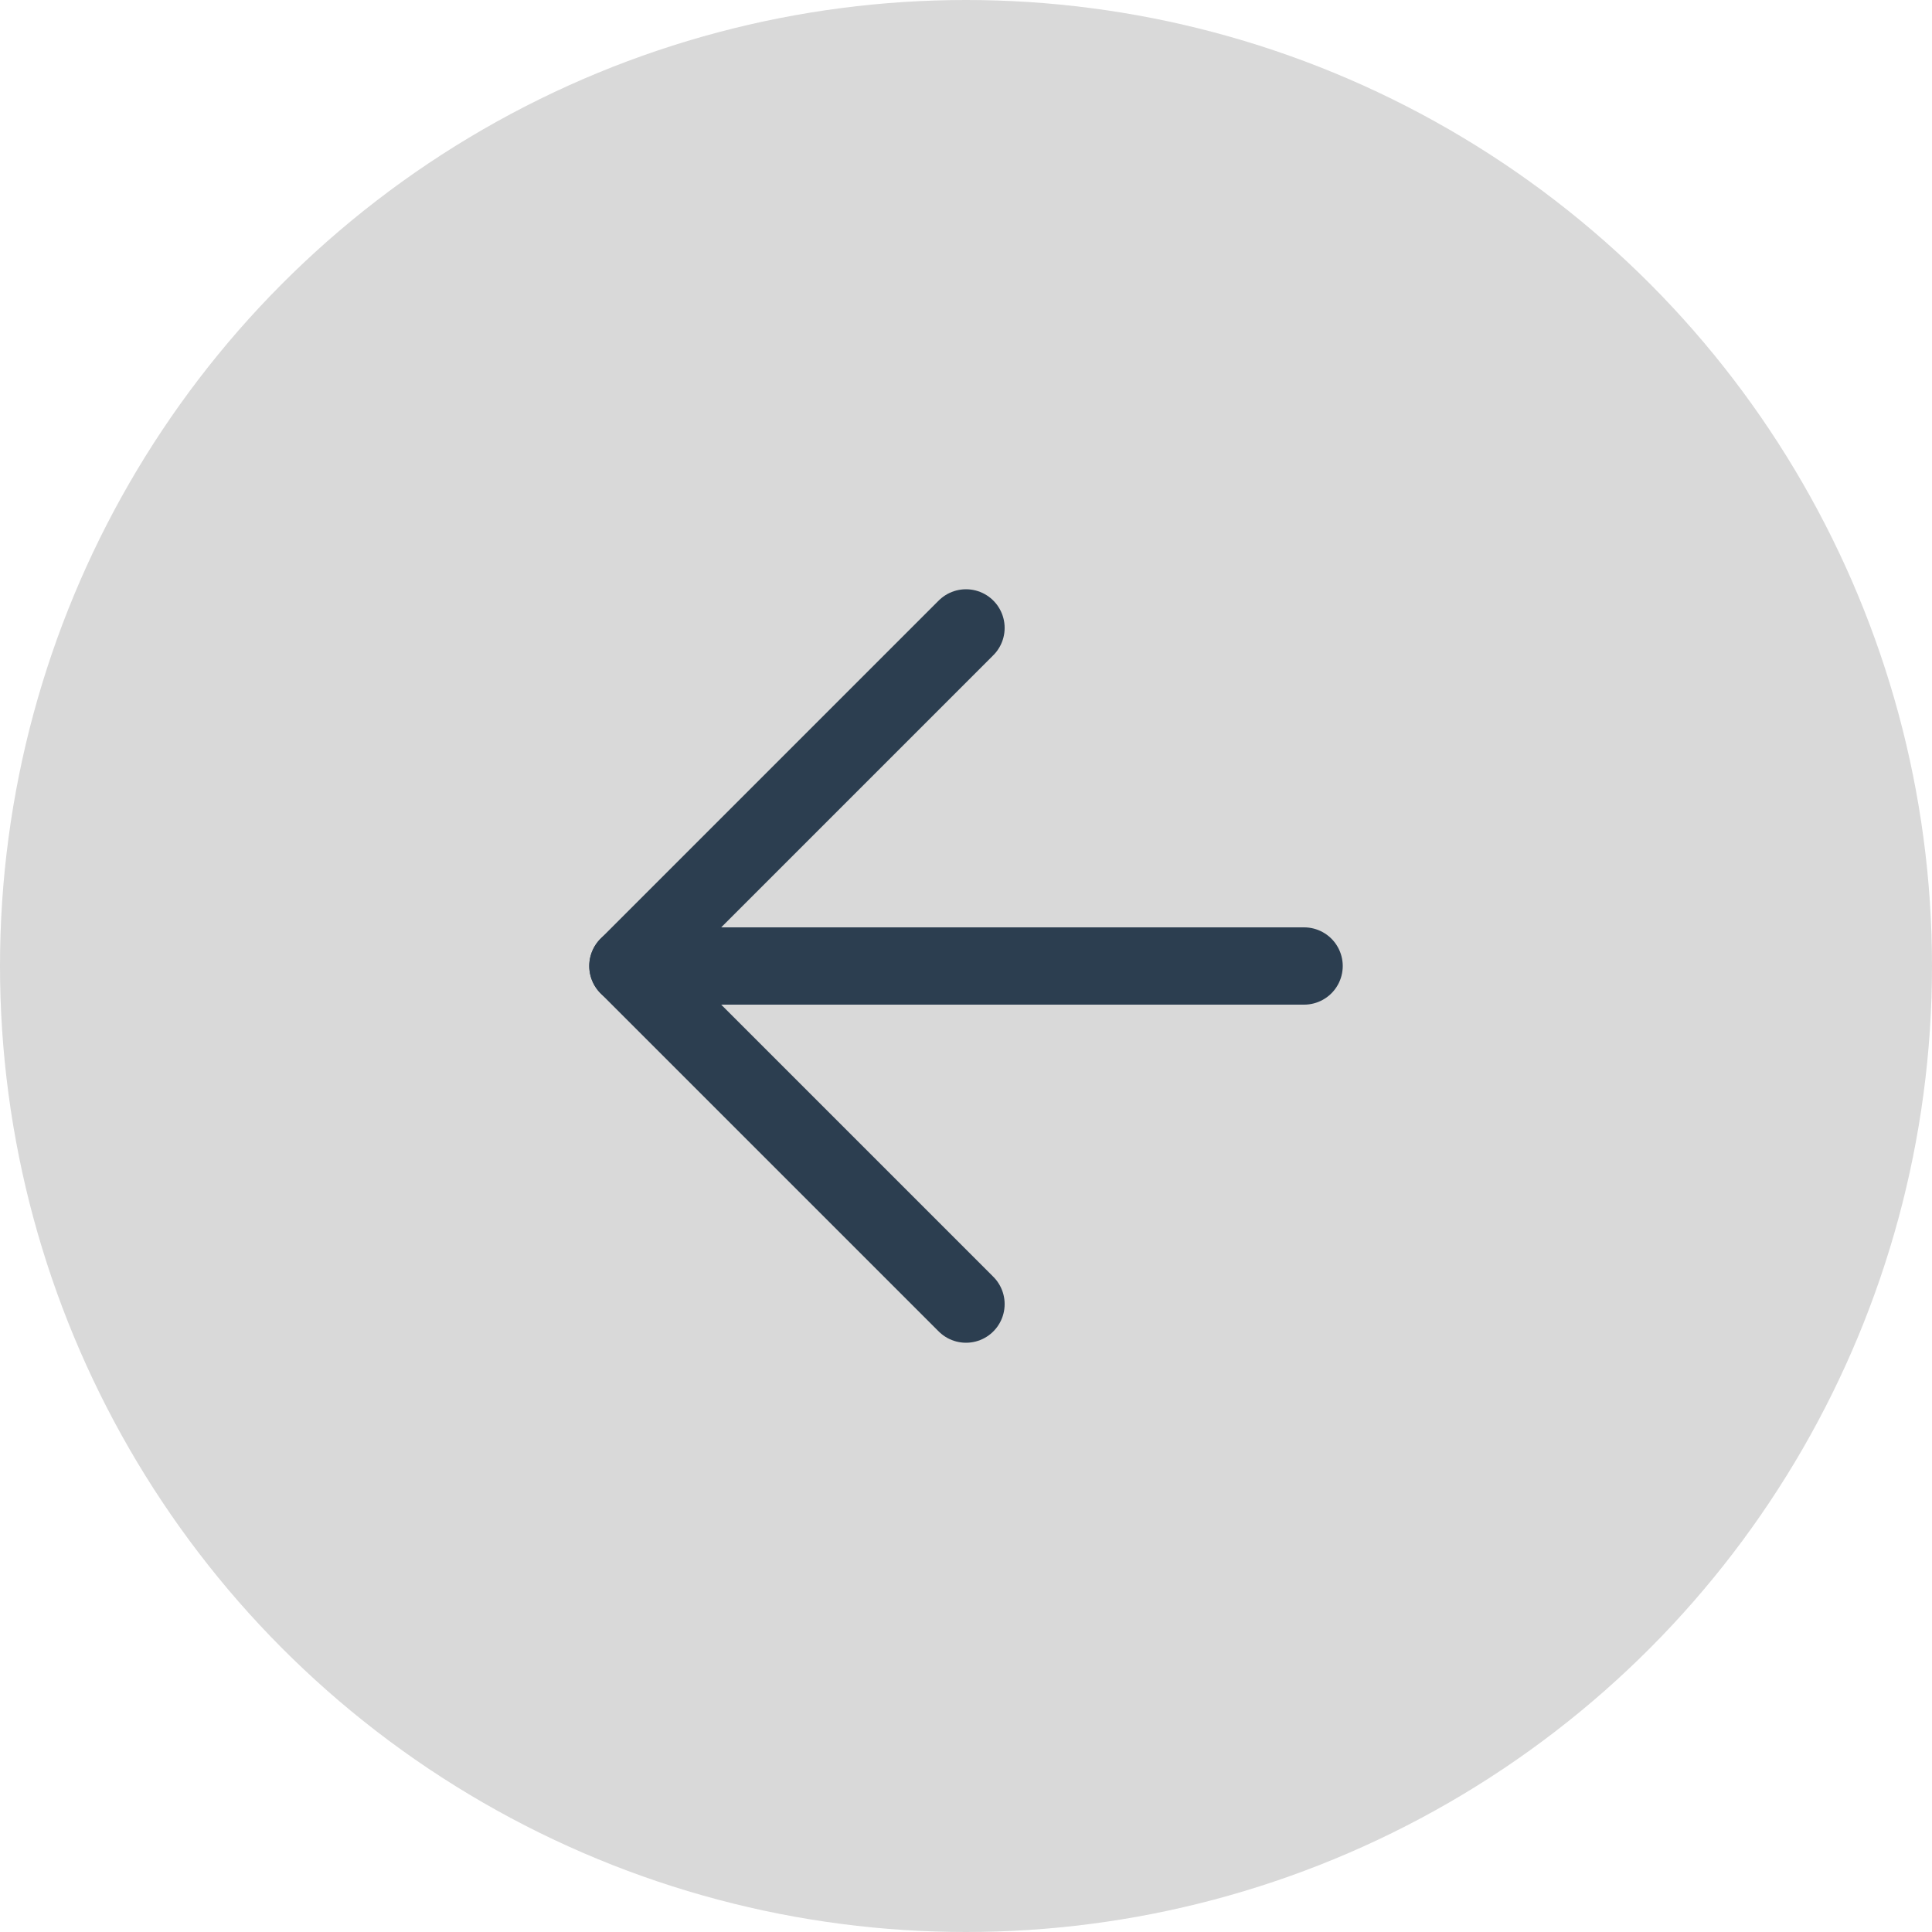 <svg width="50" height="50" viewBox="0 0 50 50" fill="none" xmlns="http://www.w3.org/2000/svg">
<circle cx="25" cy="25" r="25" fill="#D9D9D9"/>
<path d="M25 33.75L16.25 25L25 16.25" stroke="#2C3E50" stroke-width="2" stroke-linecap="round" stroke-linejoin="round"/>
<path d="M33.75 25H16.25" stroke="#2C3E50" stroke-width="2" stroke-linecap="round" stroke-linejoin="round"/>
</svg>
